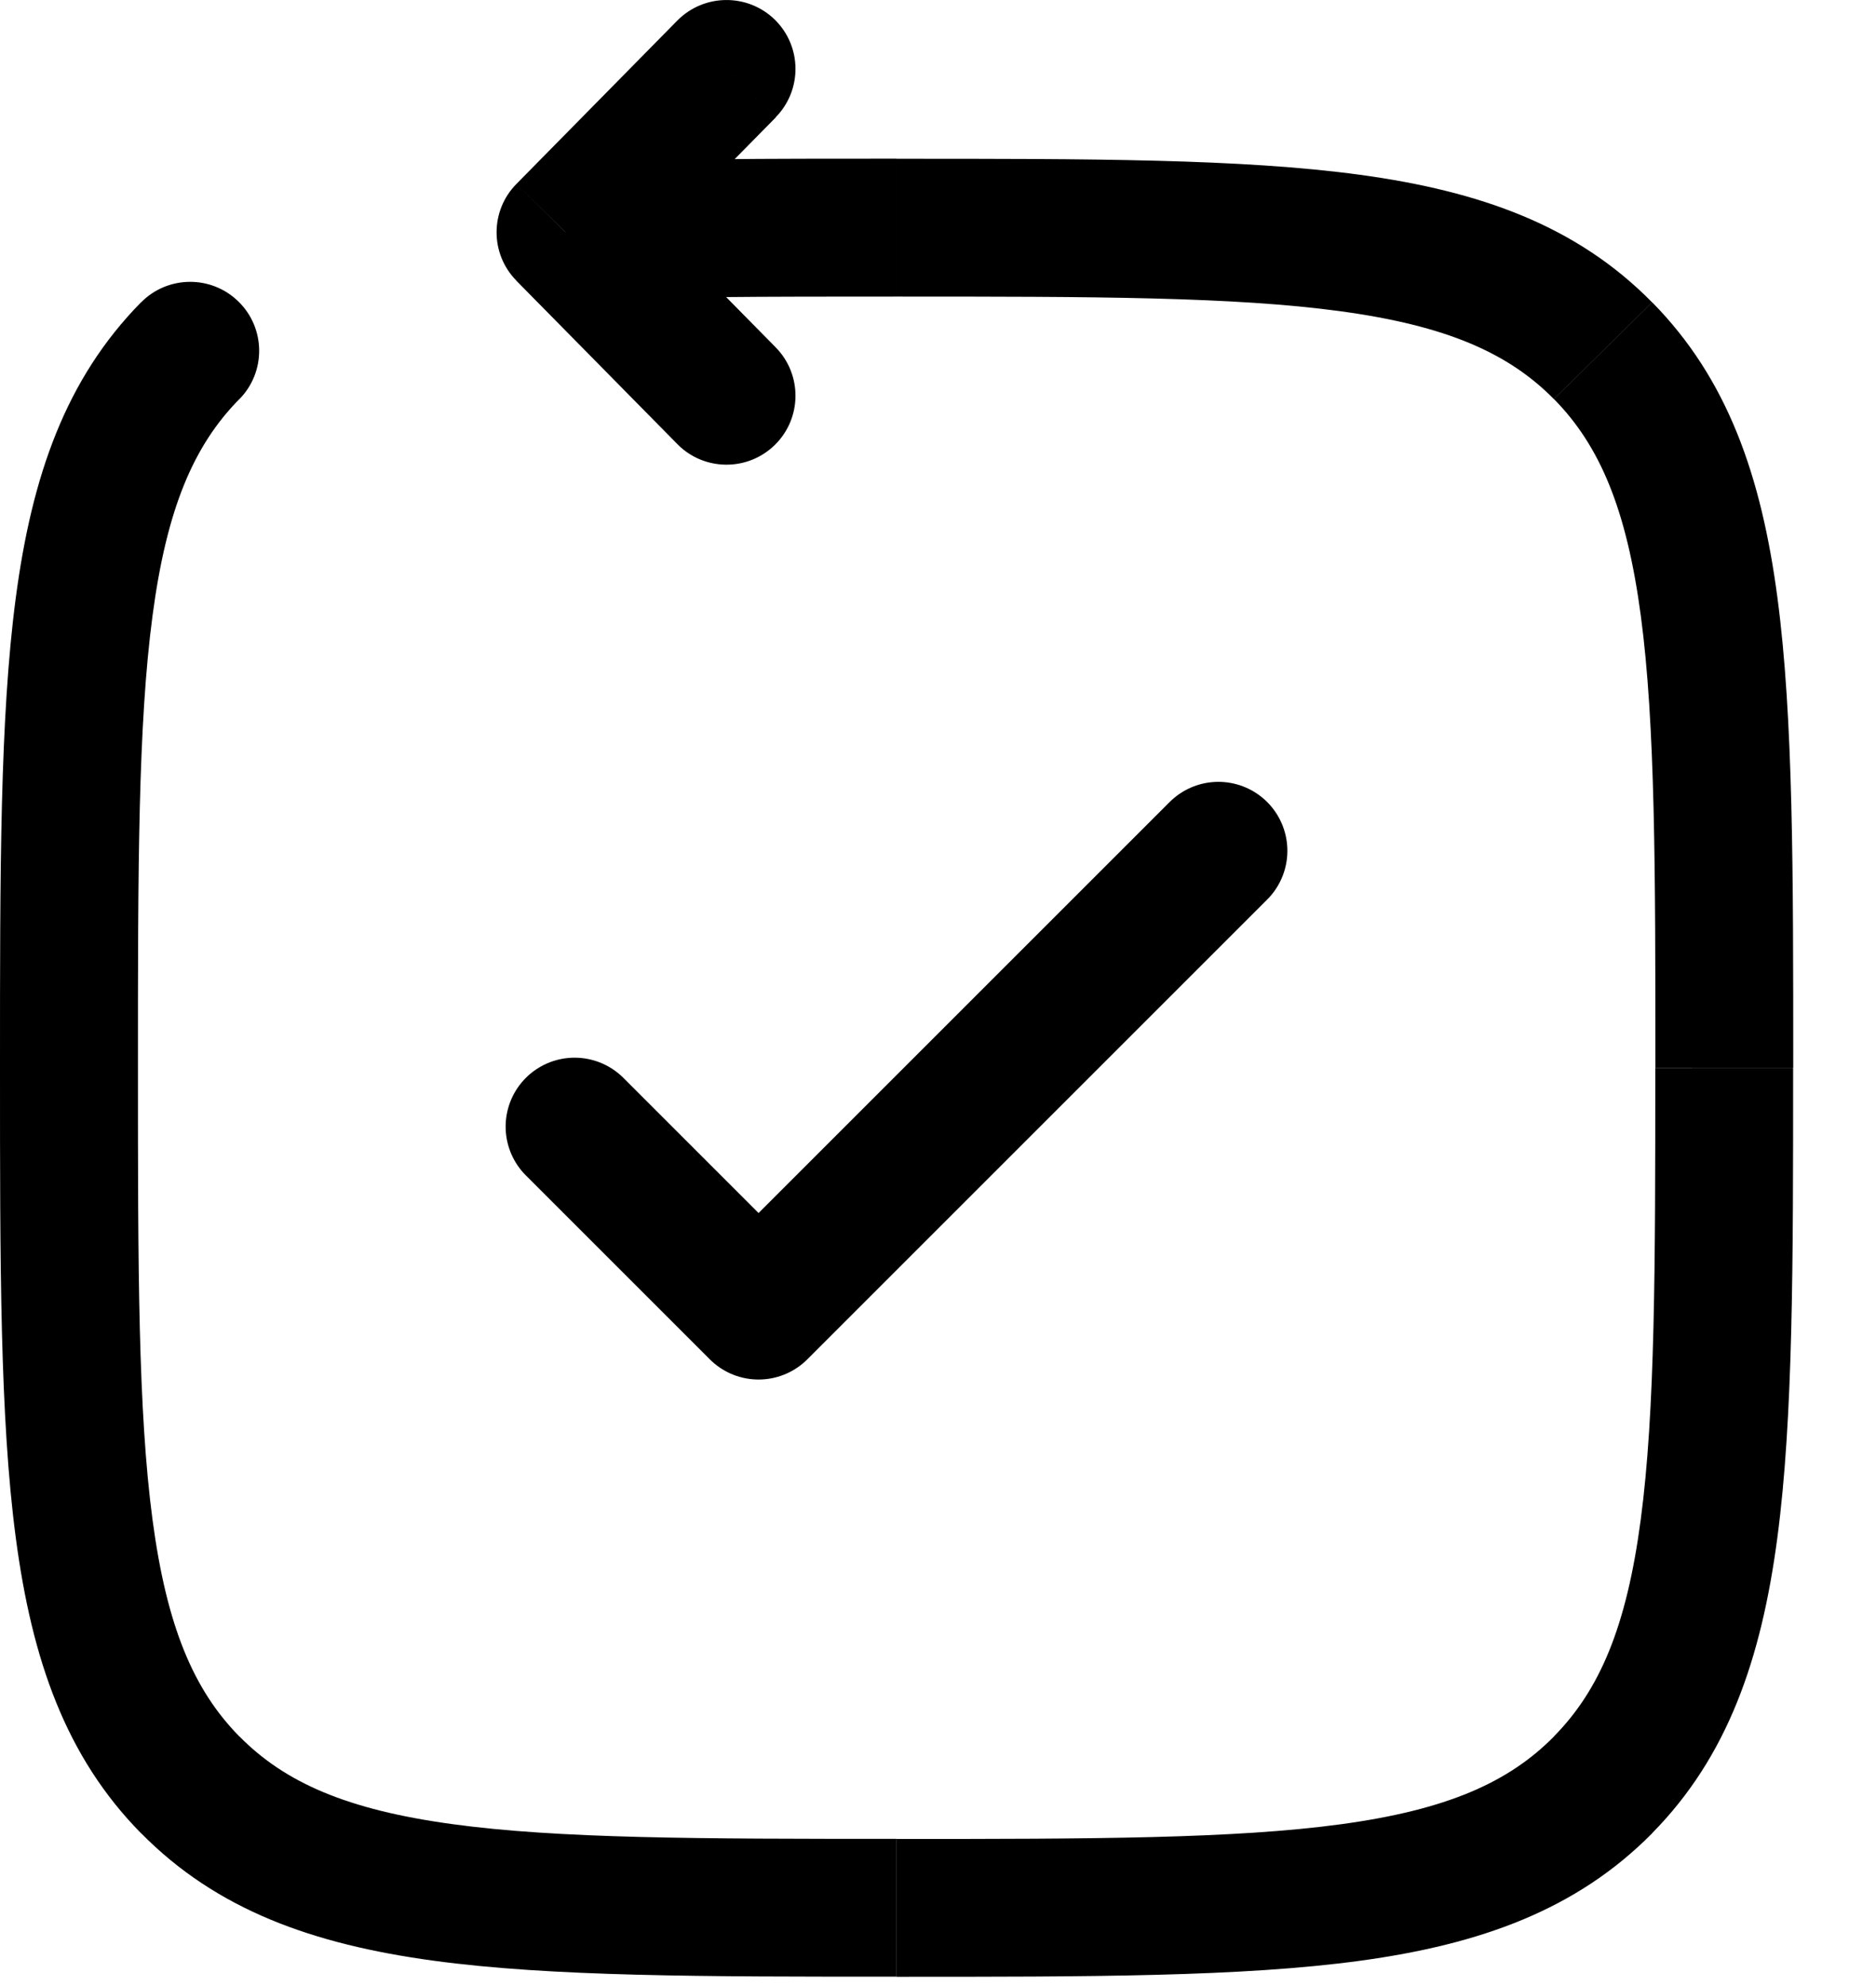 <svg xmlns="http://www.w3.org/2000/svg" width="17" height="18" fill="none" viewBox="0 0 17 18"><path fill="#000" d="M2.169 3.618c.242-.246.239-.642-.007-.884-.246-.242-.642-.239-.884.007l.891.877ZM5.125 2.106l-.445-.439c-.24.243-.24.634 0.0.877l.445-.439Zm1.013 1.919c.242.246.638.249.884.007.246-.242.249-.638.007-.884l-.891.877Zm.891-2.962c.242-.246.239-.642-.007-.884C6.776-.062 6.381-.059 6.138.186l.891.877ZM8.125 16.666c-1.786 0-3.061-.001-4.03-.134-.95-.13-1.512-.375-1.926-.795l-.891.877c.684.695 1.555 1.007 2.648 1.156 1.073.146 2.449.145 4.199.145v-1.25ZM0 9.678C0 11.455-.001 12.85.143 13.937c.146 1.104.452 1.985 1.135 2.678l.891-.877c-.415-.422-.658-.996-.787-1.965-.131-.986-.132-2.283-.132-4.095H0Zm15 0c0 1.812-.001 3.109-.132 4.095-.128.969-.371 1.543-.787 1.965l.89.877c.683-.693.989-1.574 1.135-2.678.144-1.087.143-2.482.143-4.259H15ZM8.125 17.916c1.75 0 3.126.001 4.199-.145 1.092-.149 1.963-.462 2.648-1.156l-.89-.877c-.414.42-.976.665-1.926.795-.969.132-2.244.134-4.03.134v1.25Zm0-15.228c1.786 0 3.061.001 4.03.134.95.13 1.512.375 1.926.795l.89-.877c-.684-.695-1.555-1.007-2.648-1.156-1.073-.146-2.45-.145-4.199-.145v1.25Zm8.125 6.989c0-1.777.001-3.172-.143-4.259-.146-1.104-.452-1.985-1.135-2.678l-.89.877c.415.422.658.996.787 1.965.131.986.132 2.283.132 4.095h1.25Zm-15 0c0-1.812.001-3.109.132-4.095.128-.969.371-1.543.787-1.965l-.891-.877C.595 3.434.289 4.314.143 5.418-.001 6.506 0 7.901 0 9.678h1.25Zm6.875-8.239c-1.179 0-2.183-0-3.032.043l.063 1.248c.81-.041 1.778-.041 2.968-.041v-1.25ZM4.68 2.545l1.459 1.481.891-.877L5.57 1.667l-.891.877Zm.891-0 1.459-1.481L6.138.186 4.68 1.667l.891.877Z"/><path stroke="#000" stroke-linecap="round" stroke-linejoin="round" stroke-width="1.25" d="m5.207 10.211 1.667 1.667 4.167-4.167"/></svg>
